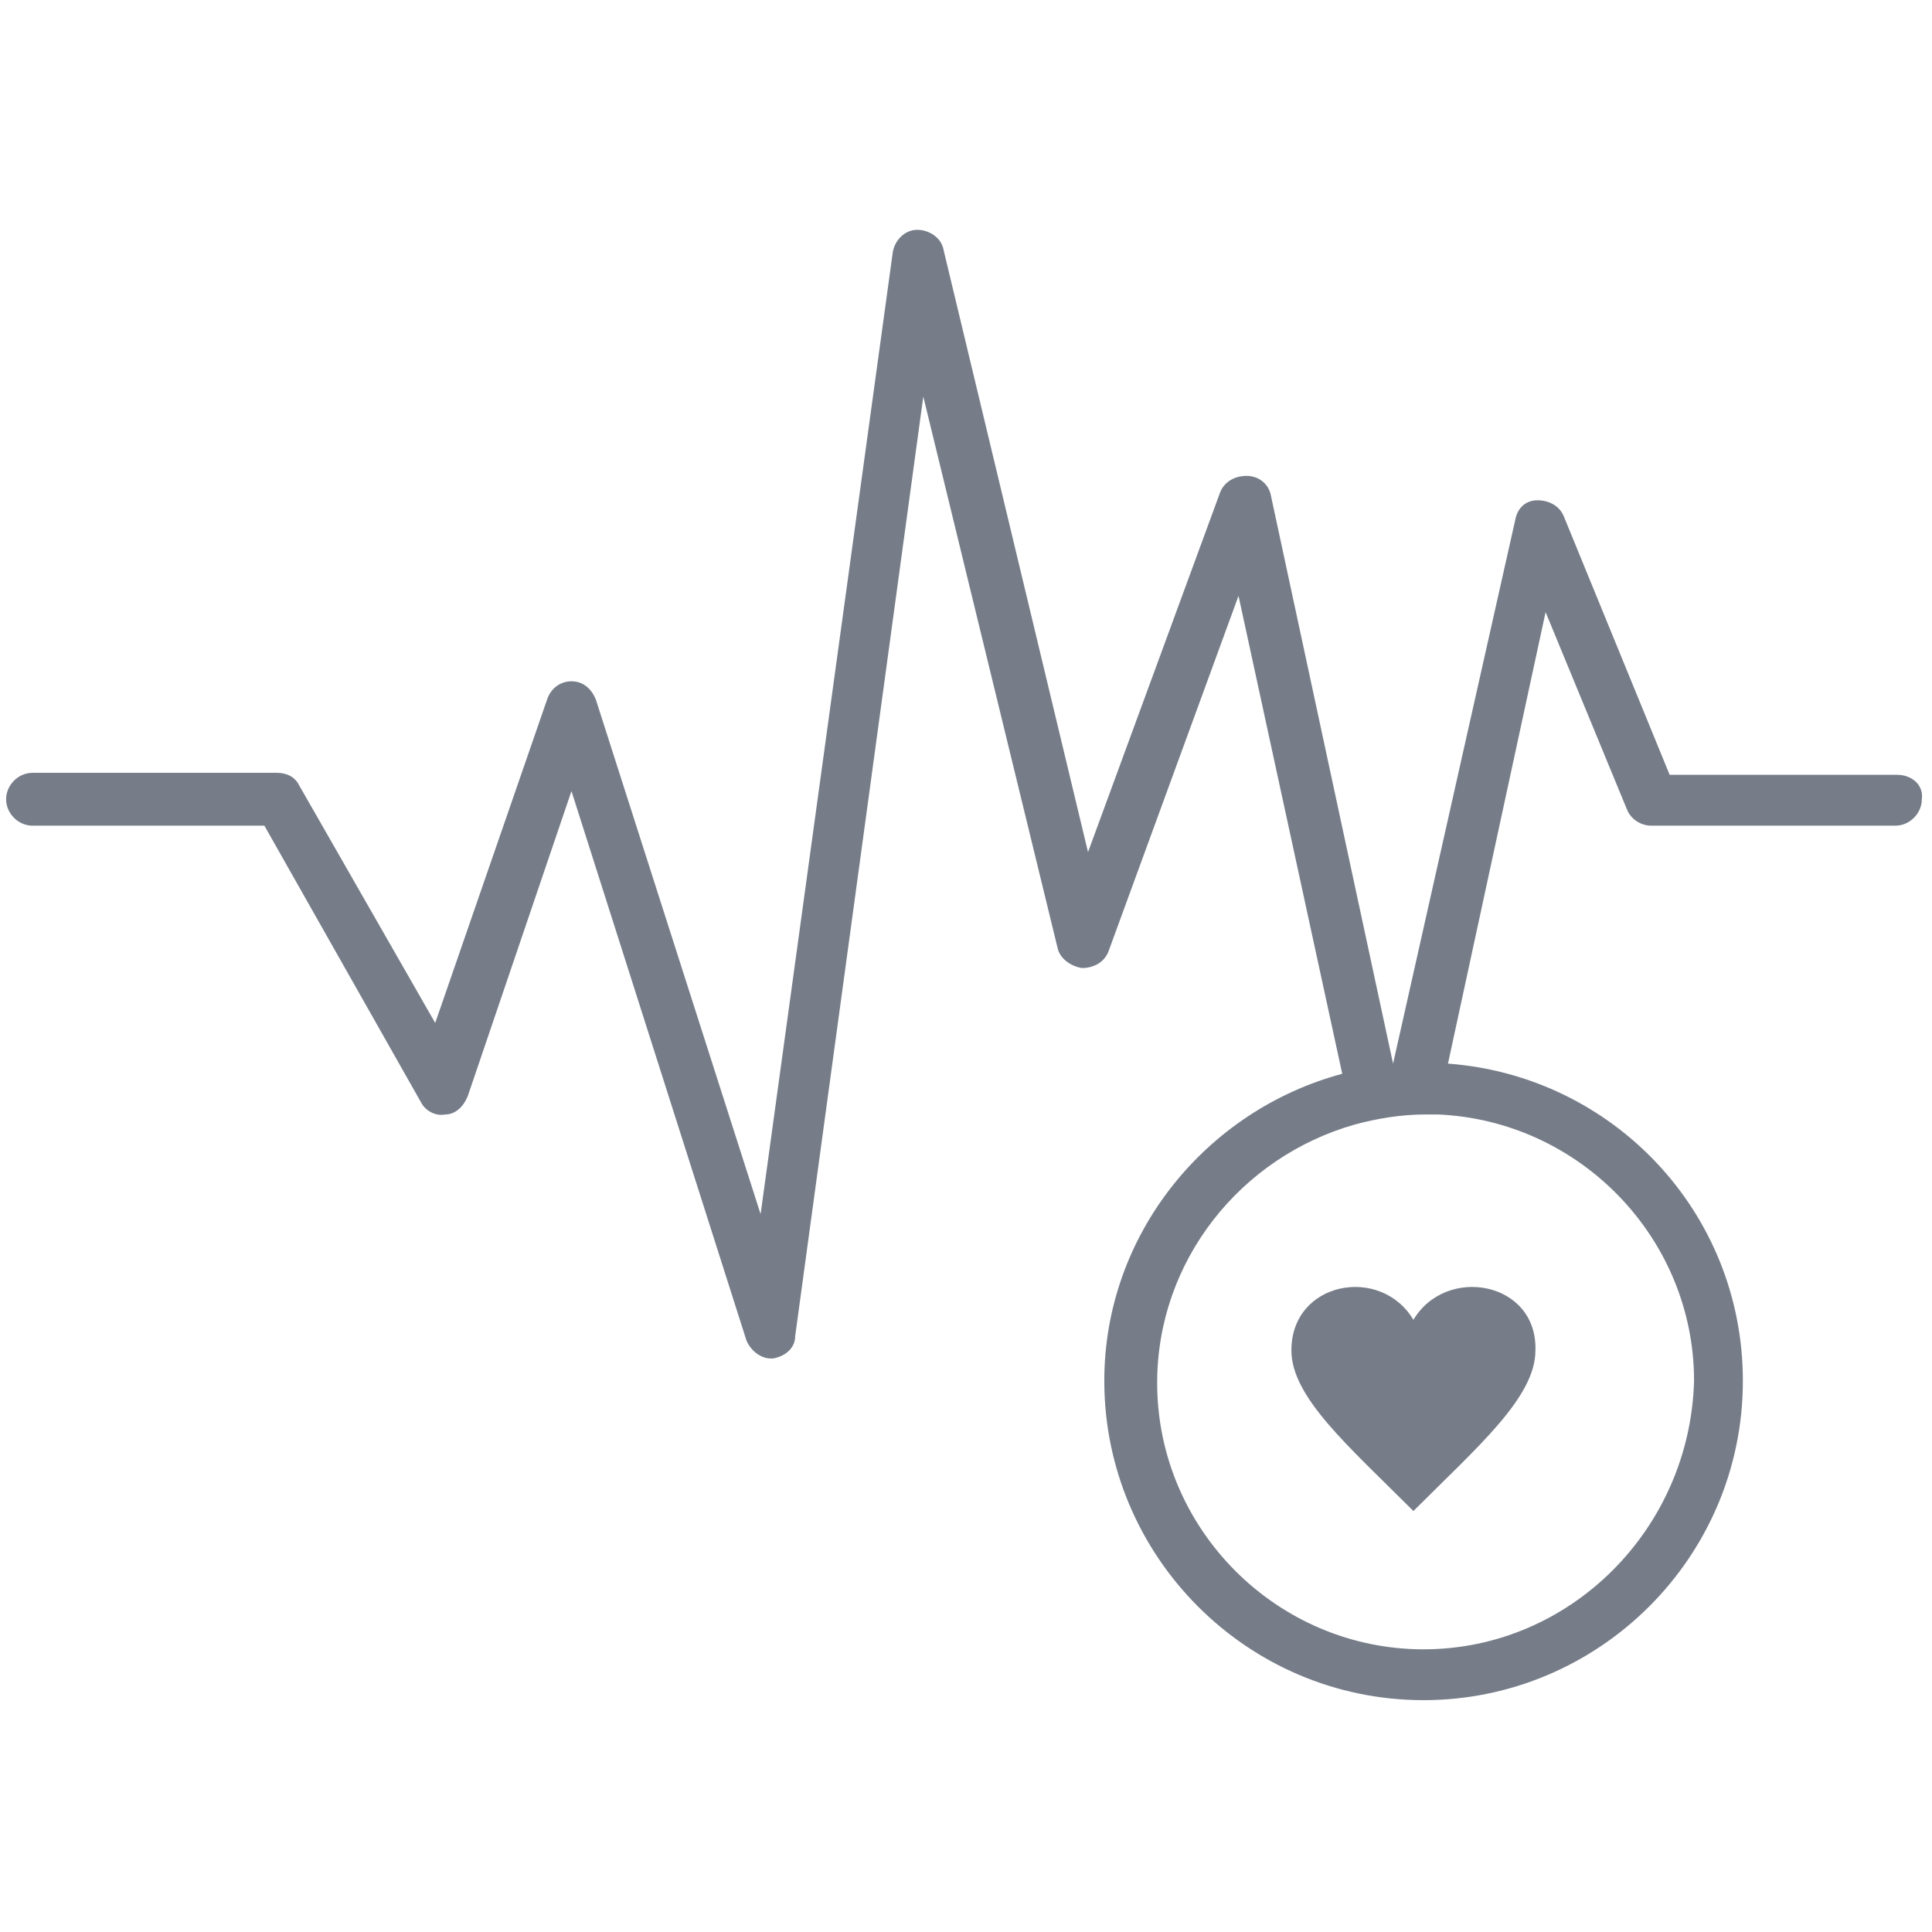 <?xml version="1.0" encoding="utf-8"?>
<!-- Generator: Adobe Illustrator 21.0.0, SVG Export Plug-In . SVG Version: 6.00 Build 0)  -->
<svg version="1.1" id="圖層_1" xmlns="http://www.w3.org/2000/svg" xmlns:xlink="http://www.w3.org/1999/xlink" x="0px" y="0px"
	 viewBox="0 0 95 95" style="enable-background:new 0 0 95 95;" xml:space="preserve">
<style type="text/css">
	.st0{fill:#767D89;}
</style>
<g>
	<path class="st0" d="M93.3,38.1H82.1l-5.2-12.7c-0.2-0.5-0.7-0.8-1.3-0.8c-0.6,0-1,0.4-1.1,1l-6,26.7c0,0,0,0,0,0l-6-27.9
		c-0.1-0.6-0.6-1-1.2-1c-0.6,0-1.1,0.3-1.3,0.8l-6.5,17.7l-7.1-29.6c-0.1-0.6-0.7-1-1.3-1c-0.6,0-1.1,0.5-1.2,1.1l-6.5,47.3
		l-8.1-25.3c-0.2-0.5-0.6-0.9-1.2-0.9h0c-0.5,0-1,0.3-1.2,0.9l-5.5,15.9l-6.7-11.7c-0.2-0.4-0.6-0.6-1.1-0.6h-12
		c-0.7,0-1.3,0.6-1.3,1.3c0,0.7,0.6,1.3,1.3,1.3H13l7.7,13.6c0.2,0.4,0.7,0.7,1.2,0.6c0.5,0,0.9-0.4,1.1-0.9l5.1-15l8.6,27
		c0.2,0.5,0.7,0.9,1.2,0.9c0,0,0.1,0,0.1,0c0.6-0.1,1.1-0.5,1.1-1.1l6.3-46.2L52,46.6c0.1,0.5,0.6,0.9,1.2,1c0.6,0,1.1-0.3,1.3-0.8
		l6.4-17.5L66,52.8c-6.7,1.8-11.7,7.9-11.7,15.1c0,8.6,7,15.7,15.7,15.7c8.6,0,15.7-7,15.7-15.7c0-8.3-6.4-15-14.5-15.6L76,30.1
		l4,9.7c0.2,0.5,0.7,0.8,1.2,0.8h12c0.7,0,1.3-0.6,1.3-1.3C94.6,38.6,94,38.1,93.3,38.1z M70,81.1c-7.2,0-13.1-5.9-13.1-13.1
		c0-6,4.1-11.1,9.7-12.7c1.1-0.3,2.3-0.5,3.5-0.5c0.2,0,0.4,0,0.6,0c7,0.3,12.6,6.1,12.6,13.1C83.1,75.2,77.2,81.1,70,81.1z"/>
	<path class="st0" d="M69.5,64.9c-1.6-2.7-6-1.9-6,1.5c0,2.3,2.8,4.7,6,7.9c3.2-3.2,6-5.6,6-7.9C75.6,63,71.1,62.2,69.5,64.9z"/>
</g>
</svg>

